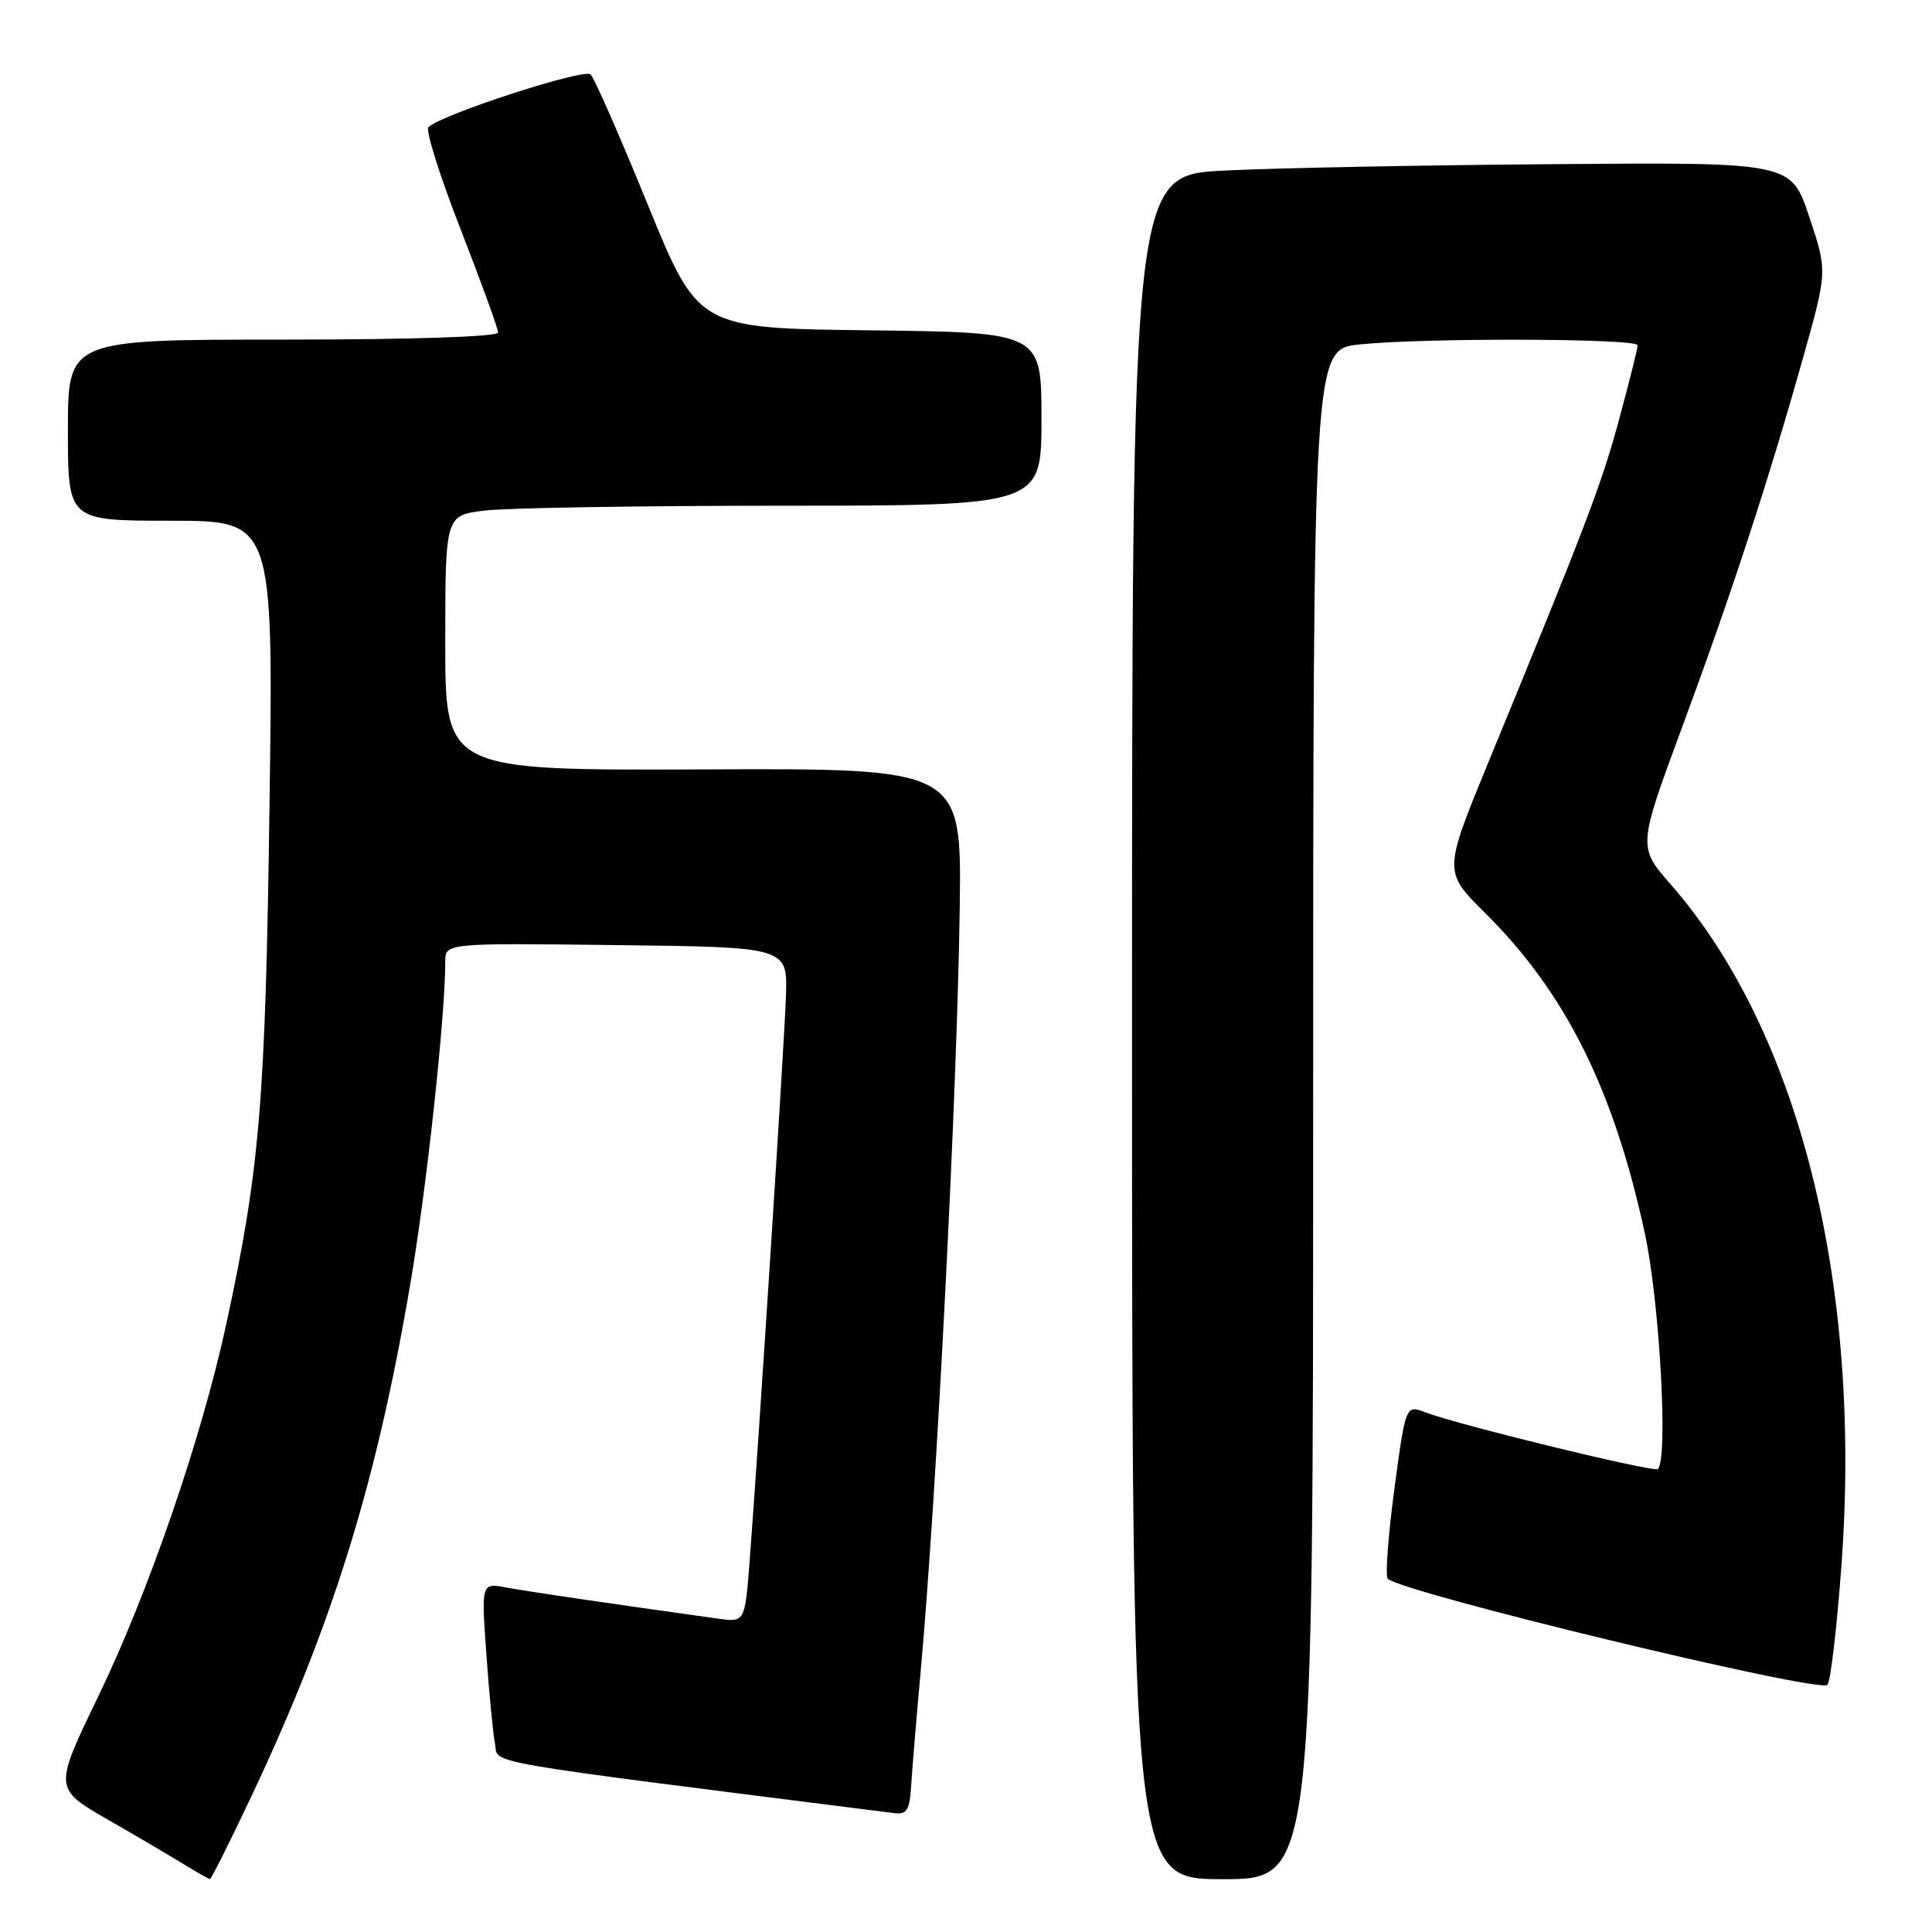 <?xml version="1.0" encoding="UTF-8" standalone="no"?>
<!DOCTYPE svg PUBLIC "-//W3C//DTD SVG 1.1//EN" "http://www.w3.org/Graphics/SVG/1.1/DTD/svg11.dtd" >
<svg xmlns="http://www.w3.org/2000/svg" xmlns:xlink="http://www.w3.org/1999/xlink" version="1.1" viewBox="0 0 256 256">
 <g >
 <path fill="currentColor"
d=" M 33.44 237.75 C 44.15 215.01 49.91 196.38 54.39 170.00 C 56.55 157.29 59.00 134.64 59.00 127.43 C 59.00 124.96 59.00 124.96 81.68 125.23 C 104.37 125.50 104.37 125.50 104.14 132.00 C 103.92 138.47 100.54 191.05 99.34 206.74 C 98.71 214.98 98.71 214.98 95.10 214.47 C 80.29 212.41 70.00 210.89 67.13 210.36 C 63.77 209.73 63.77 209.73 64.44 219.12 C 64.80 224.28 65.32 229.65 65.59 231.05 C 66.11 233.81 62.22 233.13 118.50 240.25 C 120.18 240.46 120.54 239.85 120.74 236.50 C 120.88 234.30 121.44 227.55 121.99 221.50 C 124.07 198.71 126.86 144.24 127.17 120.15 C 127.41 101.80 127.41 101.80 93.20 101.95 C 59.00 102.09 59.00 102.09 59.00 85.19 C 59.00 68.28 59.00 68.28 64.25 67.65 C 67.14 67.30 84.91 67.01 103.75 67.01 C 138.00 67.00 138.00 67.00 138.00 55.52 C 138.00 44.04 138.00 44.04 115.26 43.77 C 92.52 43.50 92.52 43.50 85.84 27.13 C 82.17 18.13 78.76 10.36 78.26 9.86 C 77.42 9.02 58.48 15.17 56.77 16.85 C 56.36 17.24 58.28 23.32 61.02 30.35 C 63.76 37.37 66.00 43.55 66.00 44.06 C 66.00 44.62 54.56 45.00 37.50 45.00 C 9.00 45.00 9.00 45.00 9.00 57.00 C 9.00 69.00 9.00 69.00 22.61 69.00 C 36.23 69.00 36.23 69.00 35.71 106.75 C 35.18 145.90 34.43 154.96 29.97 175.50 C 26.72 190.52 19.67 211.02 13.04 224.74 C 7.12 236.98 7.12 236.98 14.31 241.12 C 18.26 243.39 22.85 246.09 24.50 247.11 C 26.15 248.13 27.64 248.97 27.82 248.98 C 27.99 248.99 30.52 243.94 33.44 237.75 Z  M 174.00 147.64 C 174.00 46.28 174.00 46.28 180.15 45.64 C 188.67 44.75 217.00 44.83 217.00 45.75 C 217.00 46.16 215.90 50.55 214.56 55.50 C 212.22 64.18 210.19 69.49 197.22 101.00 C 191.26 115.50 191.26 115.50 196.81 121.00 C 207.46 131.57 213.84 144.37 217.96 163.48 C 219.91 172.55 221.06 193.28 219.68 194.65 C 219.19 195.14 193.31 188.83 188.87 187.14 C 186.26 186.15 186.26 186.15 184.76 197.32 C 183.94 203.47 183.54 208.81 183.88 209.18 C 185.51 210.97 241.02 224.38 242.14 223.25 C 242.56 222.84 243.39 215.72 244.00 207.43 C 246.76 170.05 238.37 136.61 221.38 117.19 C 217.03 112.21 217.03 112.21 222.89 96.36 C 229.52 78.44 234.33 63.70 238.97 47.21 C 242.14 35.92 242.14 35.92 239.73 28.71 C 237.32 21.50 237.32 21.50 205.91 21.75 C 188.63 21.88 168.99 22.26 162.25 22.60 C 150.00 23.20 150.00 23.20 150.00 136.10 C 150.00 249.00 150.00 249.00 162.00 249.00 C 174.00 249.00 174.00 249.00 174.00 147.64 Z "/>
</g>
</svg>